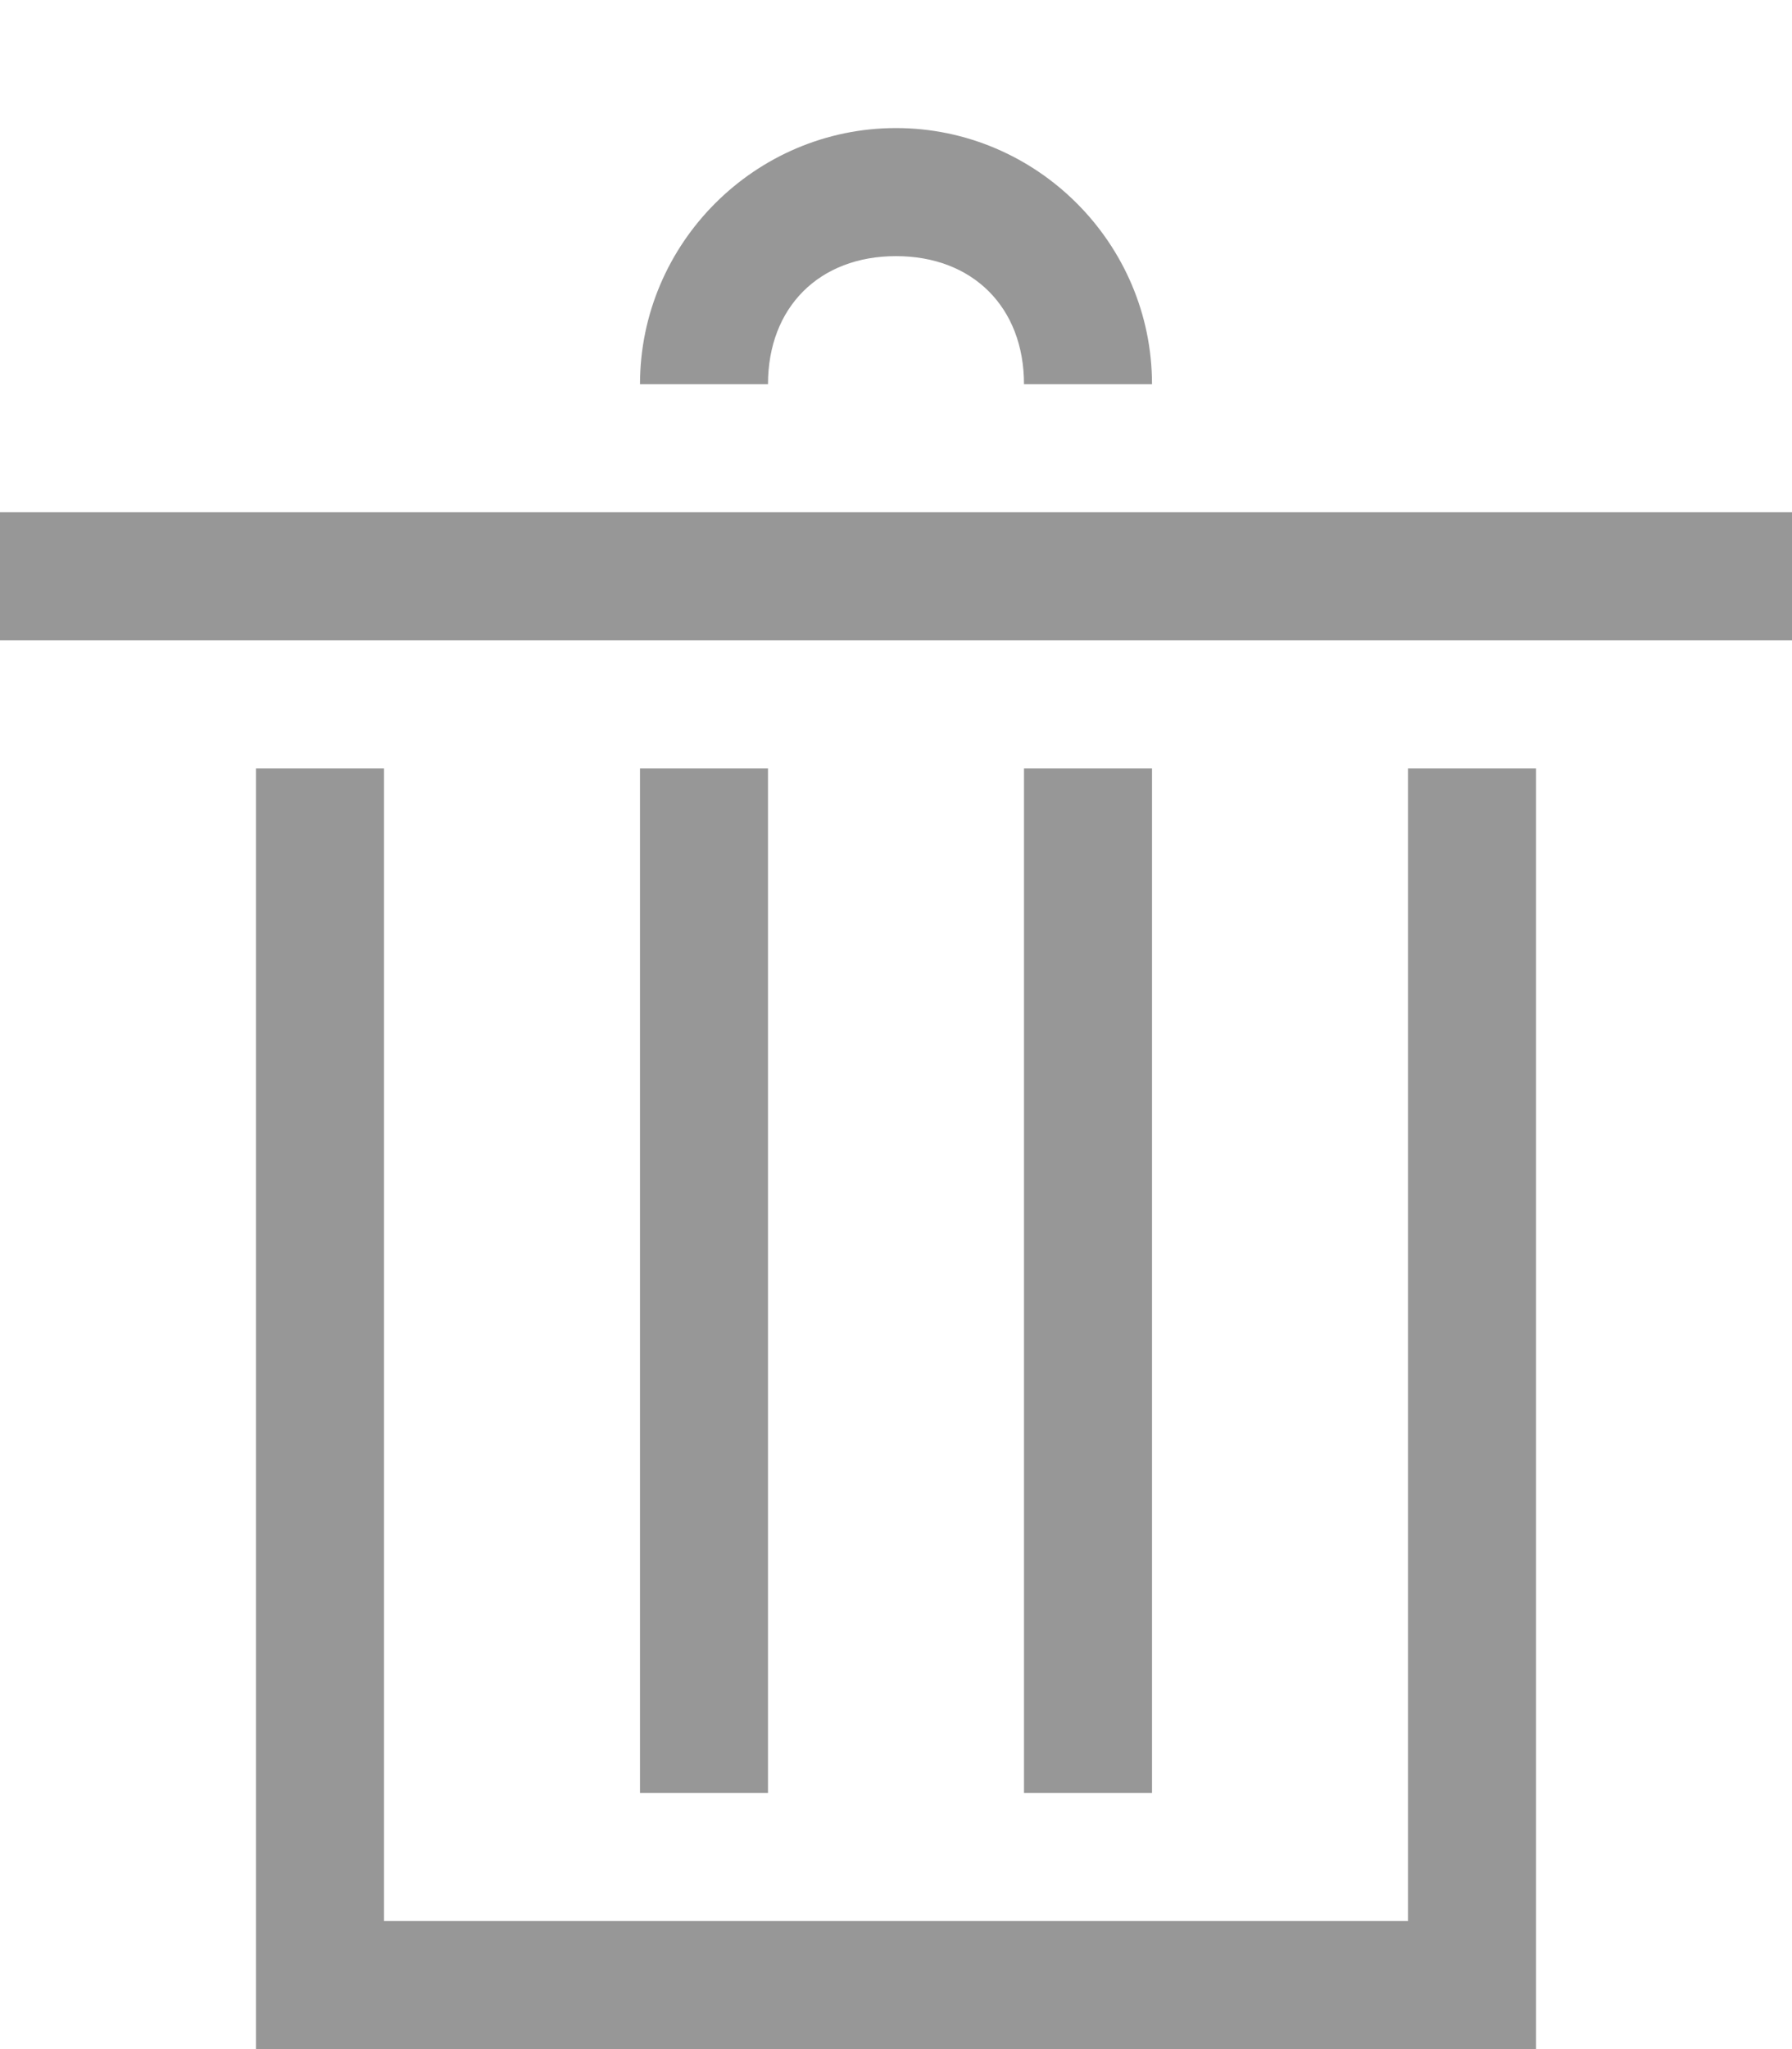<?xml version="1.0" encoding="utf-8"?>
<!-- Generator: Adobe Illustrator 21.1.0, SVG Export Plug-In . SVG Version: 6.00 Build 0)  -->
<svg version="1.1" id="Layer_1" xmlns="http://www.w3.org/2000/svg" xmlns:xlink="http://www.w3.org/1999/xlink" x="0px" y="0px"
	 viewBox="0 0 14 16" style="enable-background:new 0 0 14 16;fill:#979797" xml:space="preserve">
<path d="M11,15H3V6H2v10h10V6h-1V15z M0,4v1h14V4H0z M7,2c0.6,0,1,0.4,1,1h1c0-1.1-0.9-2-2-2S5,1.9,5,3h1C6,2.4,6.4,2,7,2z M8,6v8h1
	V6H8z M5,6v8h1V6H5z"/>
</svg>
